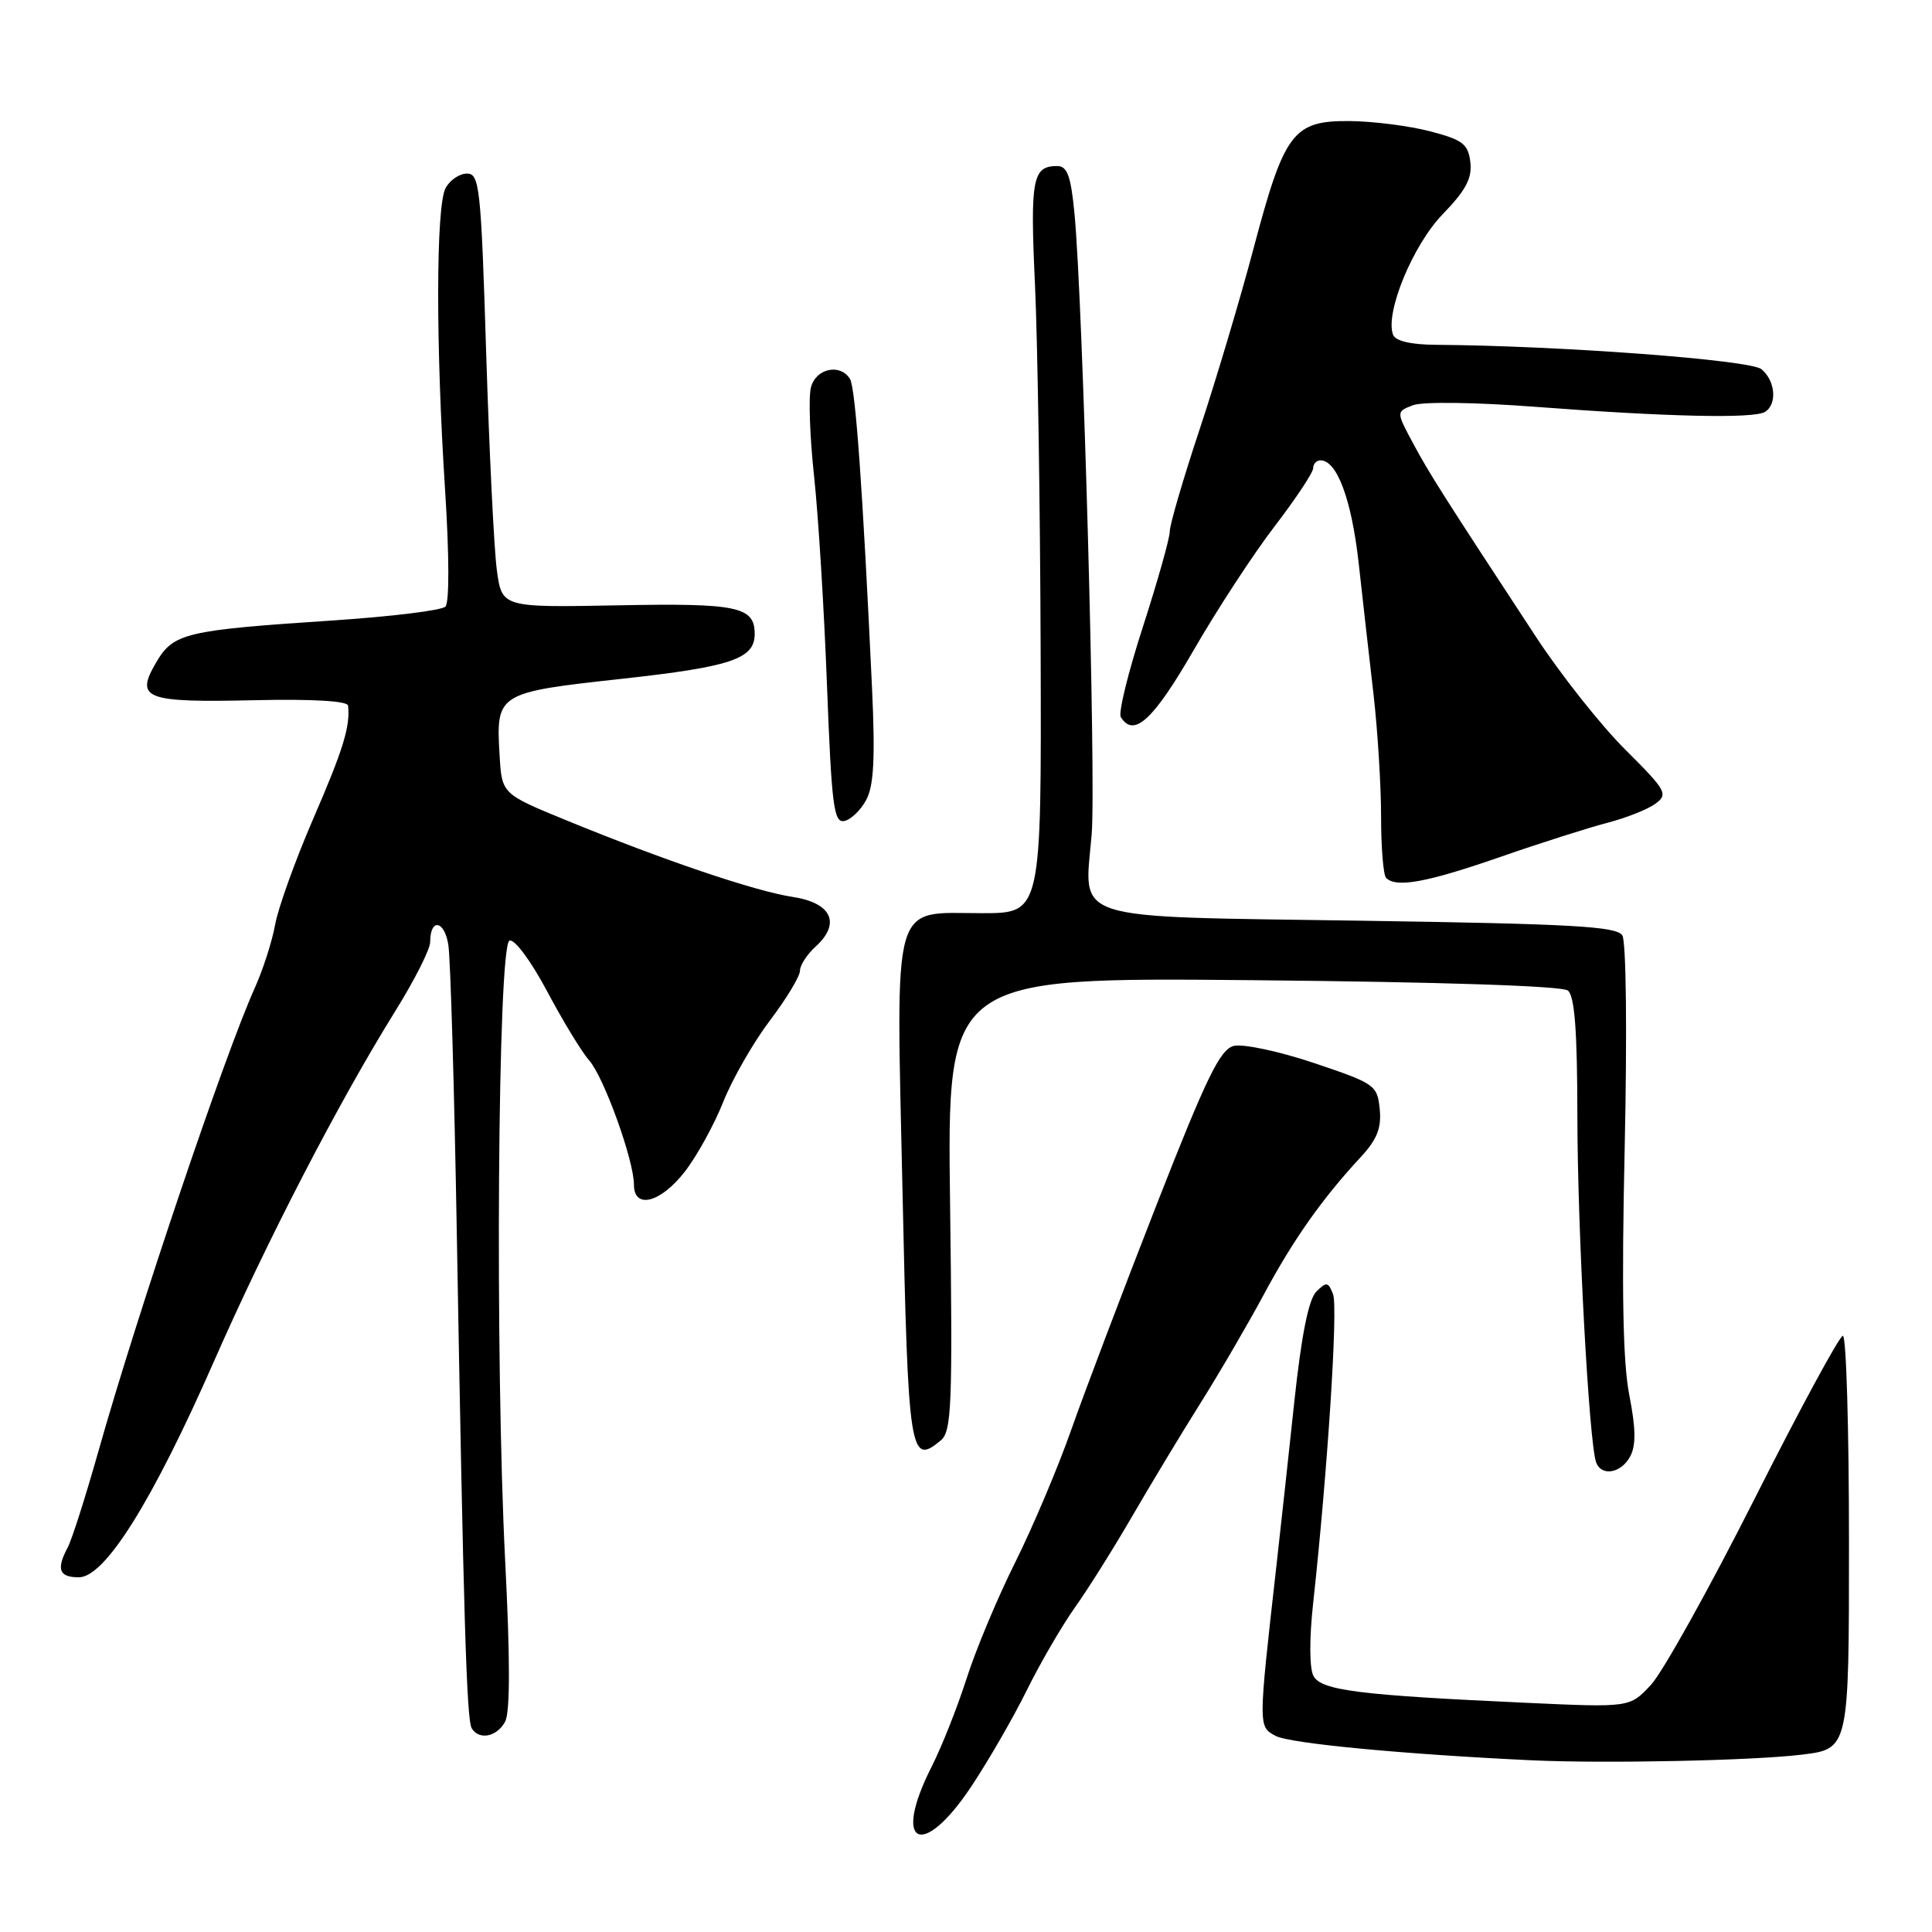<?xml version="1.0" encoding="UTF-8" standalone="no"?>
<!DOCTYPE svg PUBLIC "-//W3C//DTD SVG 1.1//EN" "http://www.w3.org/Graphics/SVG/1.1/DTD/svg11.dtd" >
<svg xmlns="http://www.w3.org/2000/svg" xmlns:xlink="http://www.w3.org/1999/xlink" version="1.1" viewBox="0 0 256 256">
 <g >
 <path fill="currentColor"
d=" M 128.68 236.75 C 130.97 233.31 134.28 227.57 136.04 224.00 C 137.80 220.43 140.68 215.47 142.43 213.00 C 144.19 210.53 147.58 205.12 149.97 201.00 C 152.36 196.88 156.43 190.12 159.02 186.00 C 161.61 181.88 165.41 175.35 167.48 171.50 C 171.35 164.28 175.21 158.81 180.25 153.38 C 182.47 150.99 183.07 149.48 182.82 146.96 C 182.51 143.79 182.19 143.57 174.10 140.85 C 169.48 139.30 164.70 138.29 163.48 138.59 C 161.66 139.05 159.85 142.78 153.18 159.82 C 148.73 171.20 143.67 184.55 141.93 189.50 C 140.19 194.45 136.86 202.32 134.53 207.00 C 132.19 211.68 129.29 218.61 128.08 222.41 C 126.86 226.22 124.77 231.49 123.43 234.13 C 118.17 244.51 122.18 246.51 128.68 236.75 Z  M 238.75 232.50 C 245.00 231.74 245.00 231.74 245.00 204.37 C 245.00 189.32 244.64 177.00 244.19 177.00 C 243.75 177.00 238.47 186.74 232.47 198.64 C 226.46 210.54 220.29 221.62 218.75 223.26 C 215.96 226.26 215.96 226.26 202.23 225.63 C 180.04 224.62 175.06 223.99 174.04 222.07 C 173.50 221.06 173.48 217.12 174.00 212.43 C 175.91 194.94 177.31 173.26 176.64 171.50 C 176.00 169.84 175.76 169.81 174.41 171.16 C 173.40 172.17 172.45 176.91 171.52 185.58 C 170.76 192.69 169.69 202.55 169.13 207.50 C 166.71 228.95 166.71 228.78 169.04 230.02 C 170.90 231.02 186.13 232.46 203.00 233.25 C 212.73 233.70 232.32 233.29 238.75 232.50 Z  M 66.93 228.13 C 67.60 226.88 67.60 219.80 66.94 206.88 C 65.58 180.14 65.95 125.23 67.51 124.64 C 68.17 124.38 70.34 127.31 72.49 131.34 C 74.58 135.28 77.09 139.40 78.06 140.50 C 80.02 142.70 84.00 153.76 84.00 156.97 C 84.00 160.29 87.53 159.39 90.74 155.25 C 92.34 153.19 94.64 149.02 95.84 145.99 C 97.05 142.96 99.83 138.11 102.02 135.22 C 104.21 132.33 106.00 129.36 106.00 128.63 C 106.00 127.91 106.92 126.48 108.04 125.46 C 111.47 122.36 110.22 119.63 105.00 118.84 C 100.02 118.08 88.00 114.01 75.00 108.68 C 66.50 105.19 66.50 105.19 66.20 100.10 C 65.71 91.86 65.86 91.76 82.35 89.95 C 96.91 88.35 100.00 87.31 100.00 84.00 C 100.00 80.38 97.73 79.90 81.84 80.21 C 66.50 80.50 66.50 80.50 65.83 75.50 C 65.46 72.75 64.83 59.81 64.42 46.75 C 63.74 24.80 63.54 23.00 61.88 23.00 C 60.88 23.00 59.60 23.87 59.04 24.93 C 57.76 27.32 57.73 45.69 58.98 64.99 C 59.53 73.54 59.55 79.85 59.02 80.38 C 58.52 80.88 51.91 81.69 44.31 82.20 C 24.42 83.52 22.98 83.86 20.65 87.85 C 17.88 92.60 19.24 93.11 33.75 92.78 C 41.38 92.61 46.05 92.88 46.12 93.50 C 46.43 96.23 45.48 99.32 41.50 108.50 C 39.12 114.00 36.86 120.30 36.46 122.50 C 36.07 124.70 34.84 128.53 33.72 131.00 C 29.74 139.85 18.11 174.31 13.02 192.37 C 11.33 198.34 9.51 204.05 8.97 205.05 C 7.43 207.94 7.82 209.00 10.45 209.00 C 13.91 209.00 20.21 198.92 28.38 180.32 C 35.39 164.37 44.89 146.01 52.35 134.02 C 54.91 129.91 57.00 125.78 57.00 124.83 C 57.00 121.62 58.90 121.93 59.41 125.22 C 59.69 127.02 60.20 144.25 60.53 163.50 C 61.42 214.42 61.83 227.91 62.51 229.02 C 63.50 230.62 65.85 230.14 66.93 228.13 Z  M 216.01 192.98 C 216.79 191.52 216.76 189.28 215.89 184.86 C 215.04 180.53 214.86 170.97 215.28 152.08 C 215.61 136.94 215.48 124.78 214.97 123.95 C 214.23 122.75 208.38 122.42 180.46 122.00 C 141.11 121.41 143.67 122.23 144.65 110.59 C 145.25 103.43 143.49 39.81 142.37 28.25 C 141.89 23.30 141.42 22.00 140.08 22.00 C 136.81 22.00 136.49 23.72 137.14 37.70 C 137.49 45.29 137.83 67.14 137.89 86.25 C 138.00 121.00 138.00 121.00 130.15 121.00 C 118.01 121.00 118.73 118.46 119.59 157.99 C 120.34 192.76 120.57 194.26 124.65 190.87 C 126.10 189.67 126.24 186.30 125.89 159.51 C 125.50 129.50 125.50 129.50 166.00 129.88 C 190.75 130.11 206.99 130.64 207.75 131.25 C 208.65 131.97 209.00 136.58 209.01 147.87 C 209.02 162.82 210.55 191.12 211.49 193.75 C 212.18 195.68 214.81 195.23 216.01 192.98 Z  M 198.68 113.59 C 204.08 111.71 210.53 109.66 213.00 109.02 C 215.47 108.38 218.33 107.25 219.35 106.50 C 221.07 105.23 220.81 104.76 215.35 99.32 C 212.13 96.12 206.80 89.38 203.50 84.35 C 191.09 65.43 189.44 62.83 187.24 58.74 C 184.99 54.55 184.99 54.55 187.24 53.69 C 188.53 53.21 195.52 53.30 203.50 53.91 C 221.02 55.24 232.39 55.49 233.87 54.58 C 235.51 53.57 235.26 50.46 233.40 48.92 C 231.93 47.69 206.64 45.80 190.29 45.69 C 186.98 45.67 184.90 45.19 184.59 44.36 C 183.49 41.50 187.20 32.47 191.17 28.38 C 194.23 25.22 195.08 23.62 194.83 21.49 C 194.54 19.08 193.83 18.53 189.50 17.40 C 186.75 16.68 181.95 16.07 178.82 16.04 C 171.34 15.99 170.18 17.52 166.10 32.93 C 164.35 39.54 161.14 50.31 158.96 56.88 C 156.78 63.44 155.00 69.53 155.00 70.42 C 155.00 71.31 153.40 76.98 151.45 83.03 C 149.49 89.07 148.17 94.46 148.51 95.01 C 150.23 97.80 152.80 95.44 158.16 86.16 C 161.27 80.77 166.10 73.37 168.91 69.72 C 171.71 66.06 174.00 62.61 174.00 62.04 C 174.00 61.47 174.44 61.00 174.98 61.00 C 177.16 61.00 179.09 66.19 180.03 74.60 C 180.57 79.49 181.46 87.38 182.01 92.11 C 182.55 96.85 183.00 104.09 183.00 108.20 C 183.00 112.31 183.30 115.97 183.67 116.33 C 185.00 117.67 189.05 116.93 198.68 113.59 Z  M 114.78 105.99 C 115.79 104.11 115.98 100.43 115.54 91.00 C 114.32 64.92 113.36 51.39 112.63 50.22 C 111.33 48.11 108.08 48.82 107.45 51.35 C 107.12 52.65 107.31 57.93 107.87 63.10 C 108.43 68.27 109.20 80.73 109.58 90.80 C 110.19 106.73 110.48 109.05 111.86 108.79 C 112.74 108.62 114.05 107.36 114.78 105.99 Z "/>
</g>
</svg>